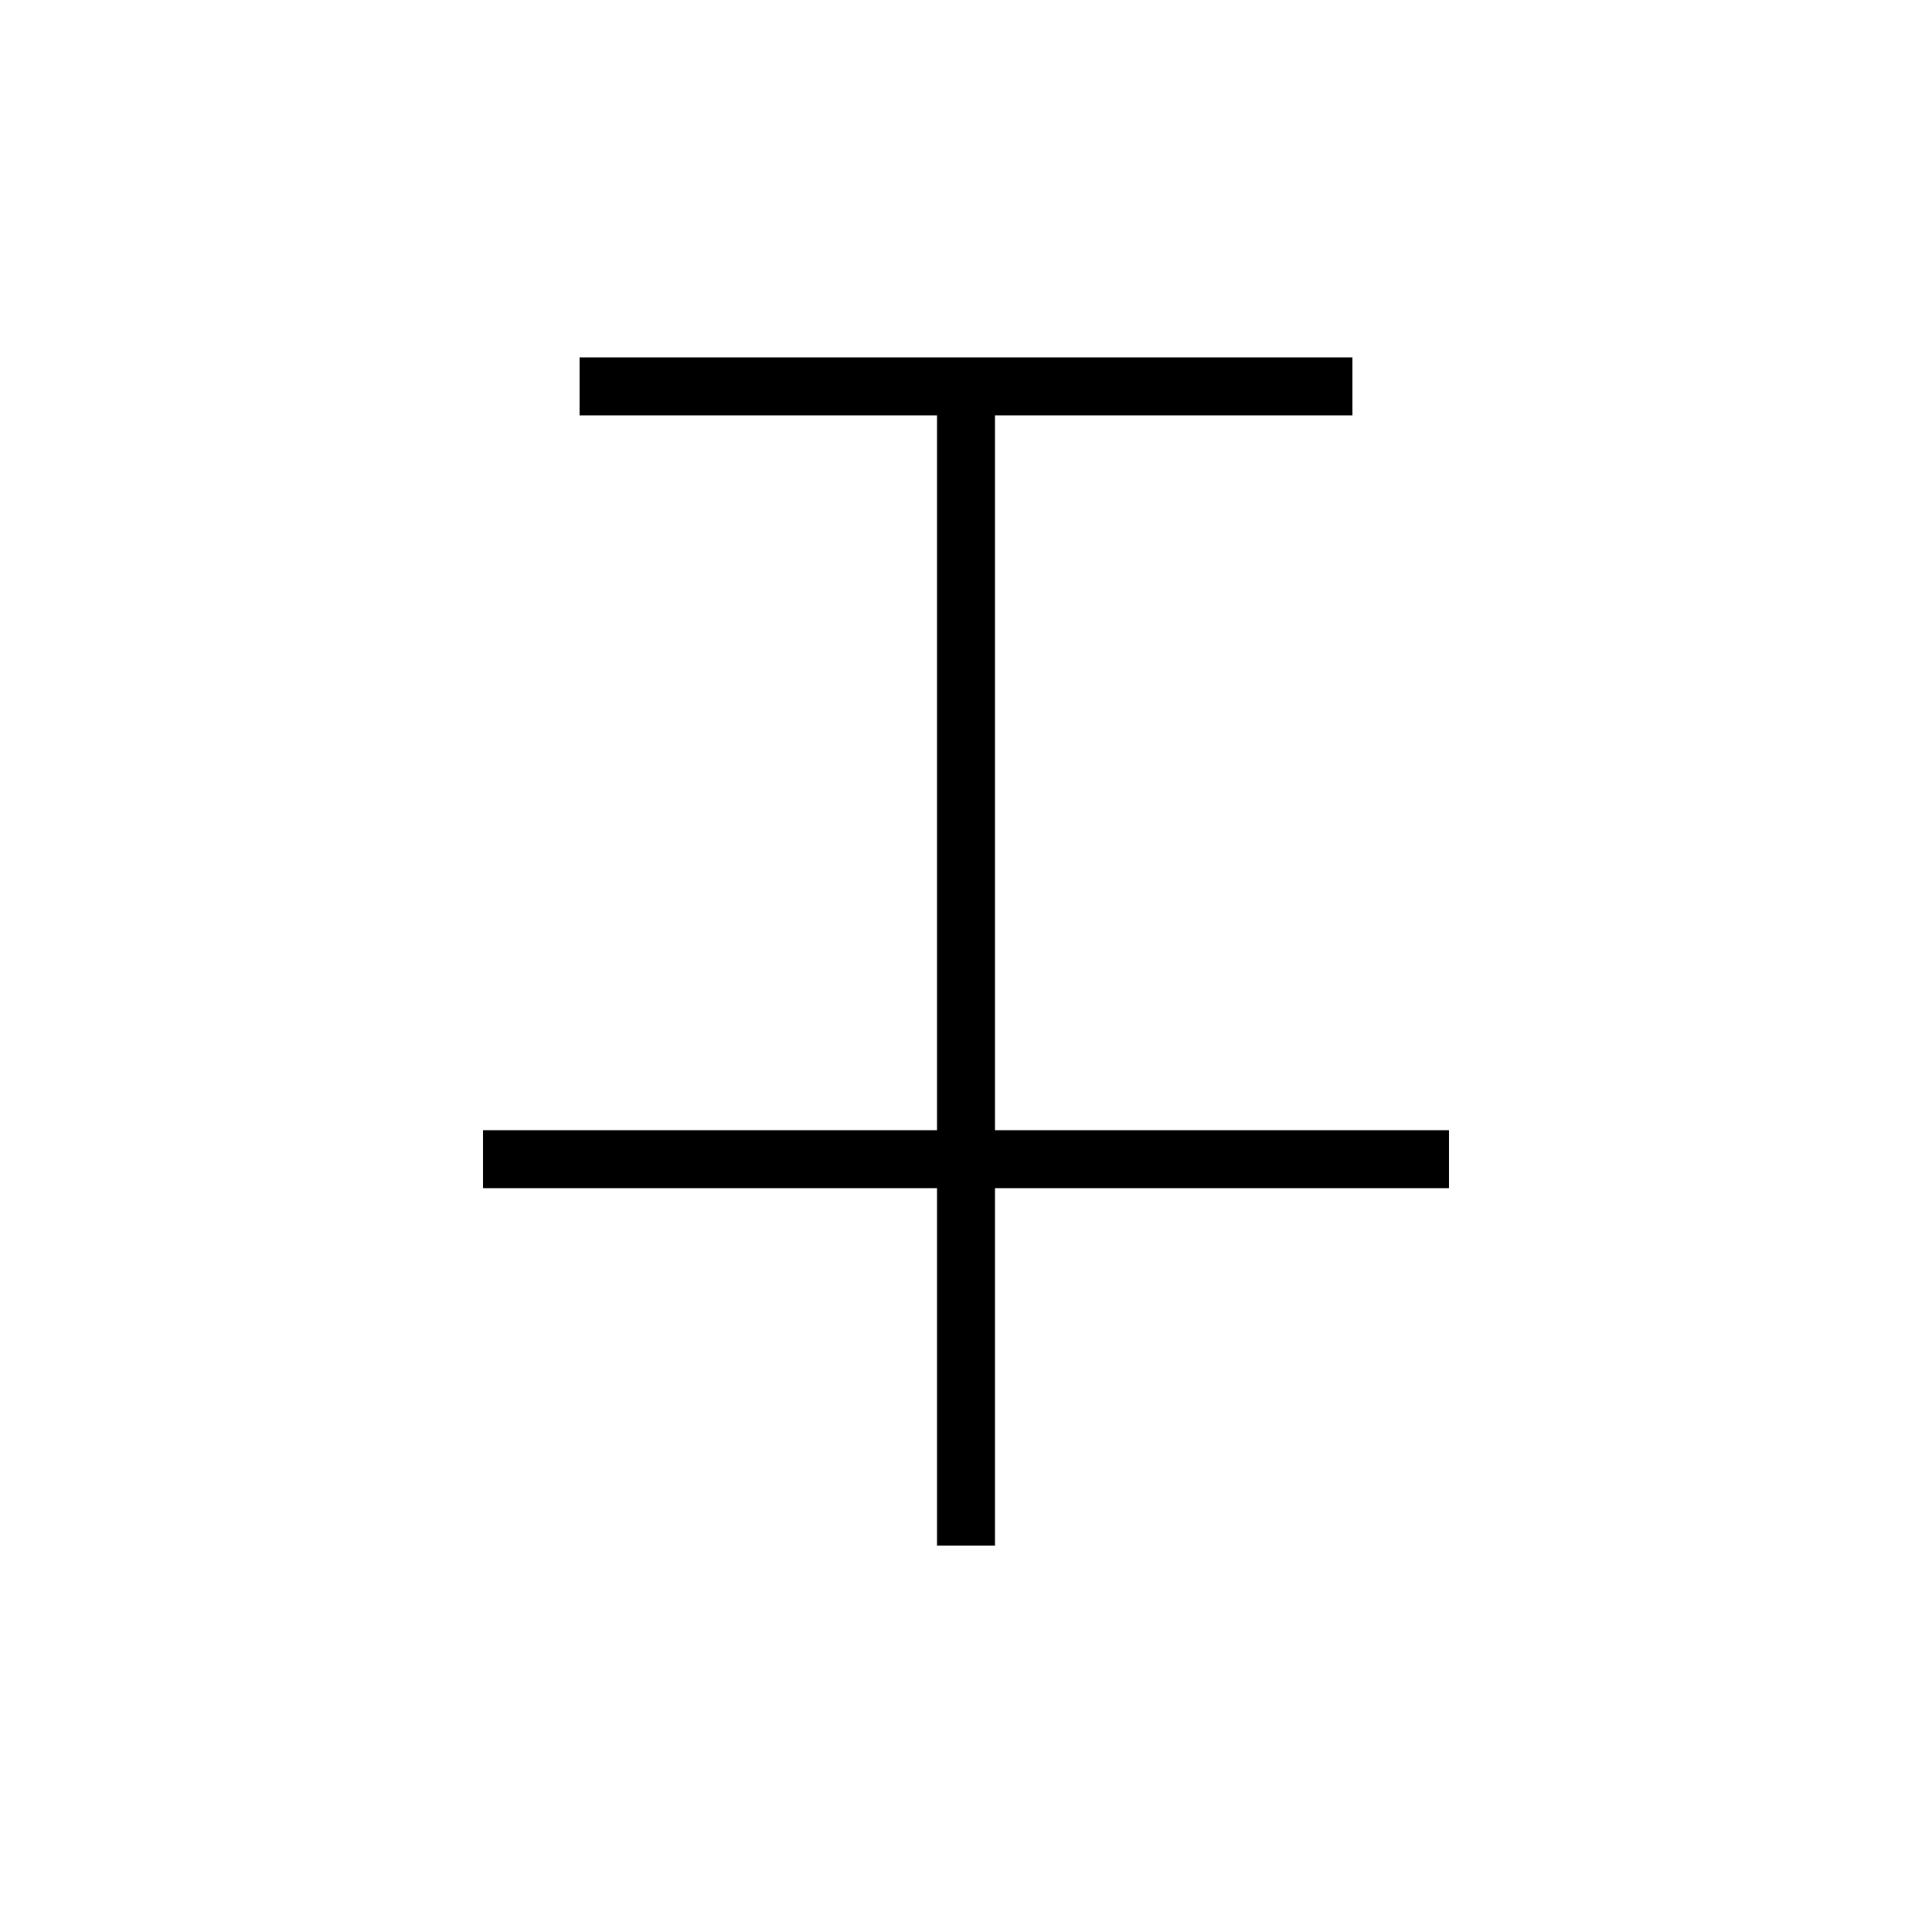 <svg xmlns="http://www.w3.org/2000/svg" viewBox="0 0 100 100" width="100" height="100">
  <g stroke="black" stroke-width="3" fill="none">
    <!-- 上の横棒 -->
    <line x1="30" y1="20" x2="70" y2="20"/>
    <!-- 縦棒 -->
    <line x1="50" y1="20" x2="50" y2="80"/>
    <!-- 下の横棒 -->
    <line x1="25" y1="60" x2="75" y2="60"/>
  </g>
</svg>
